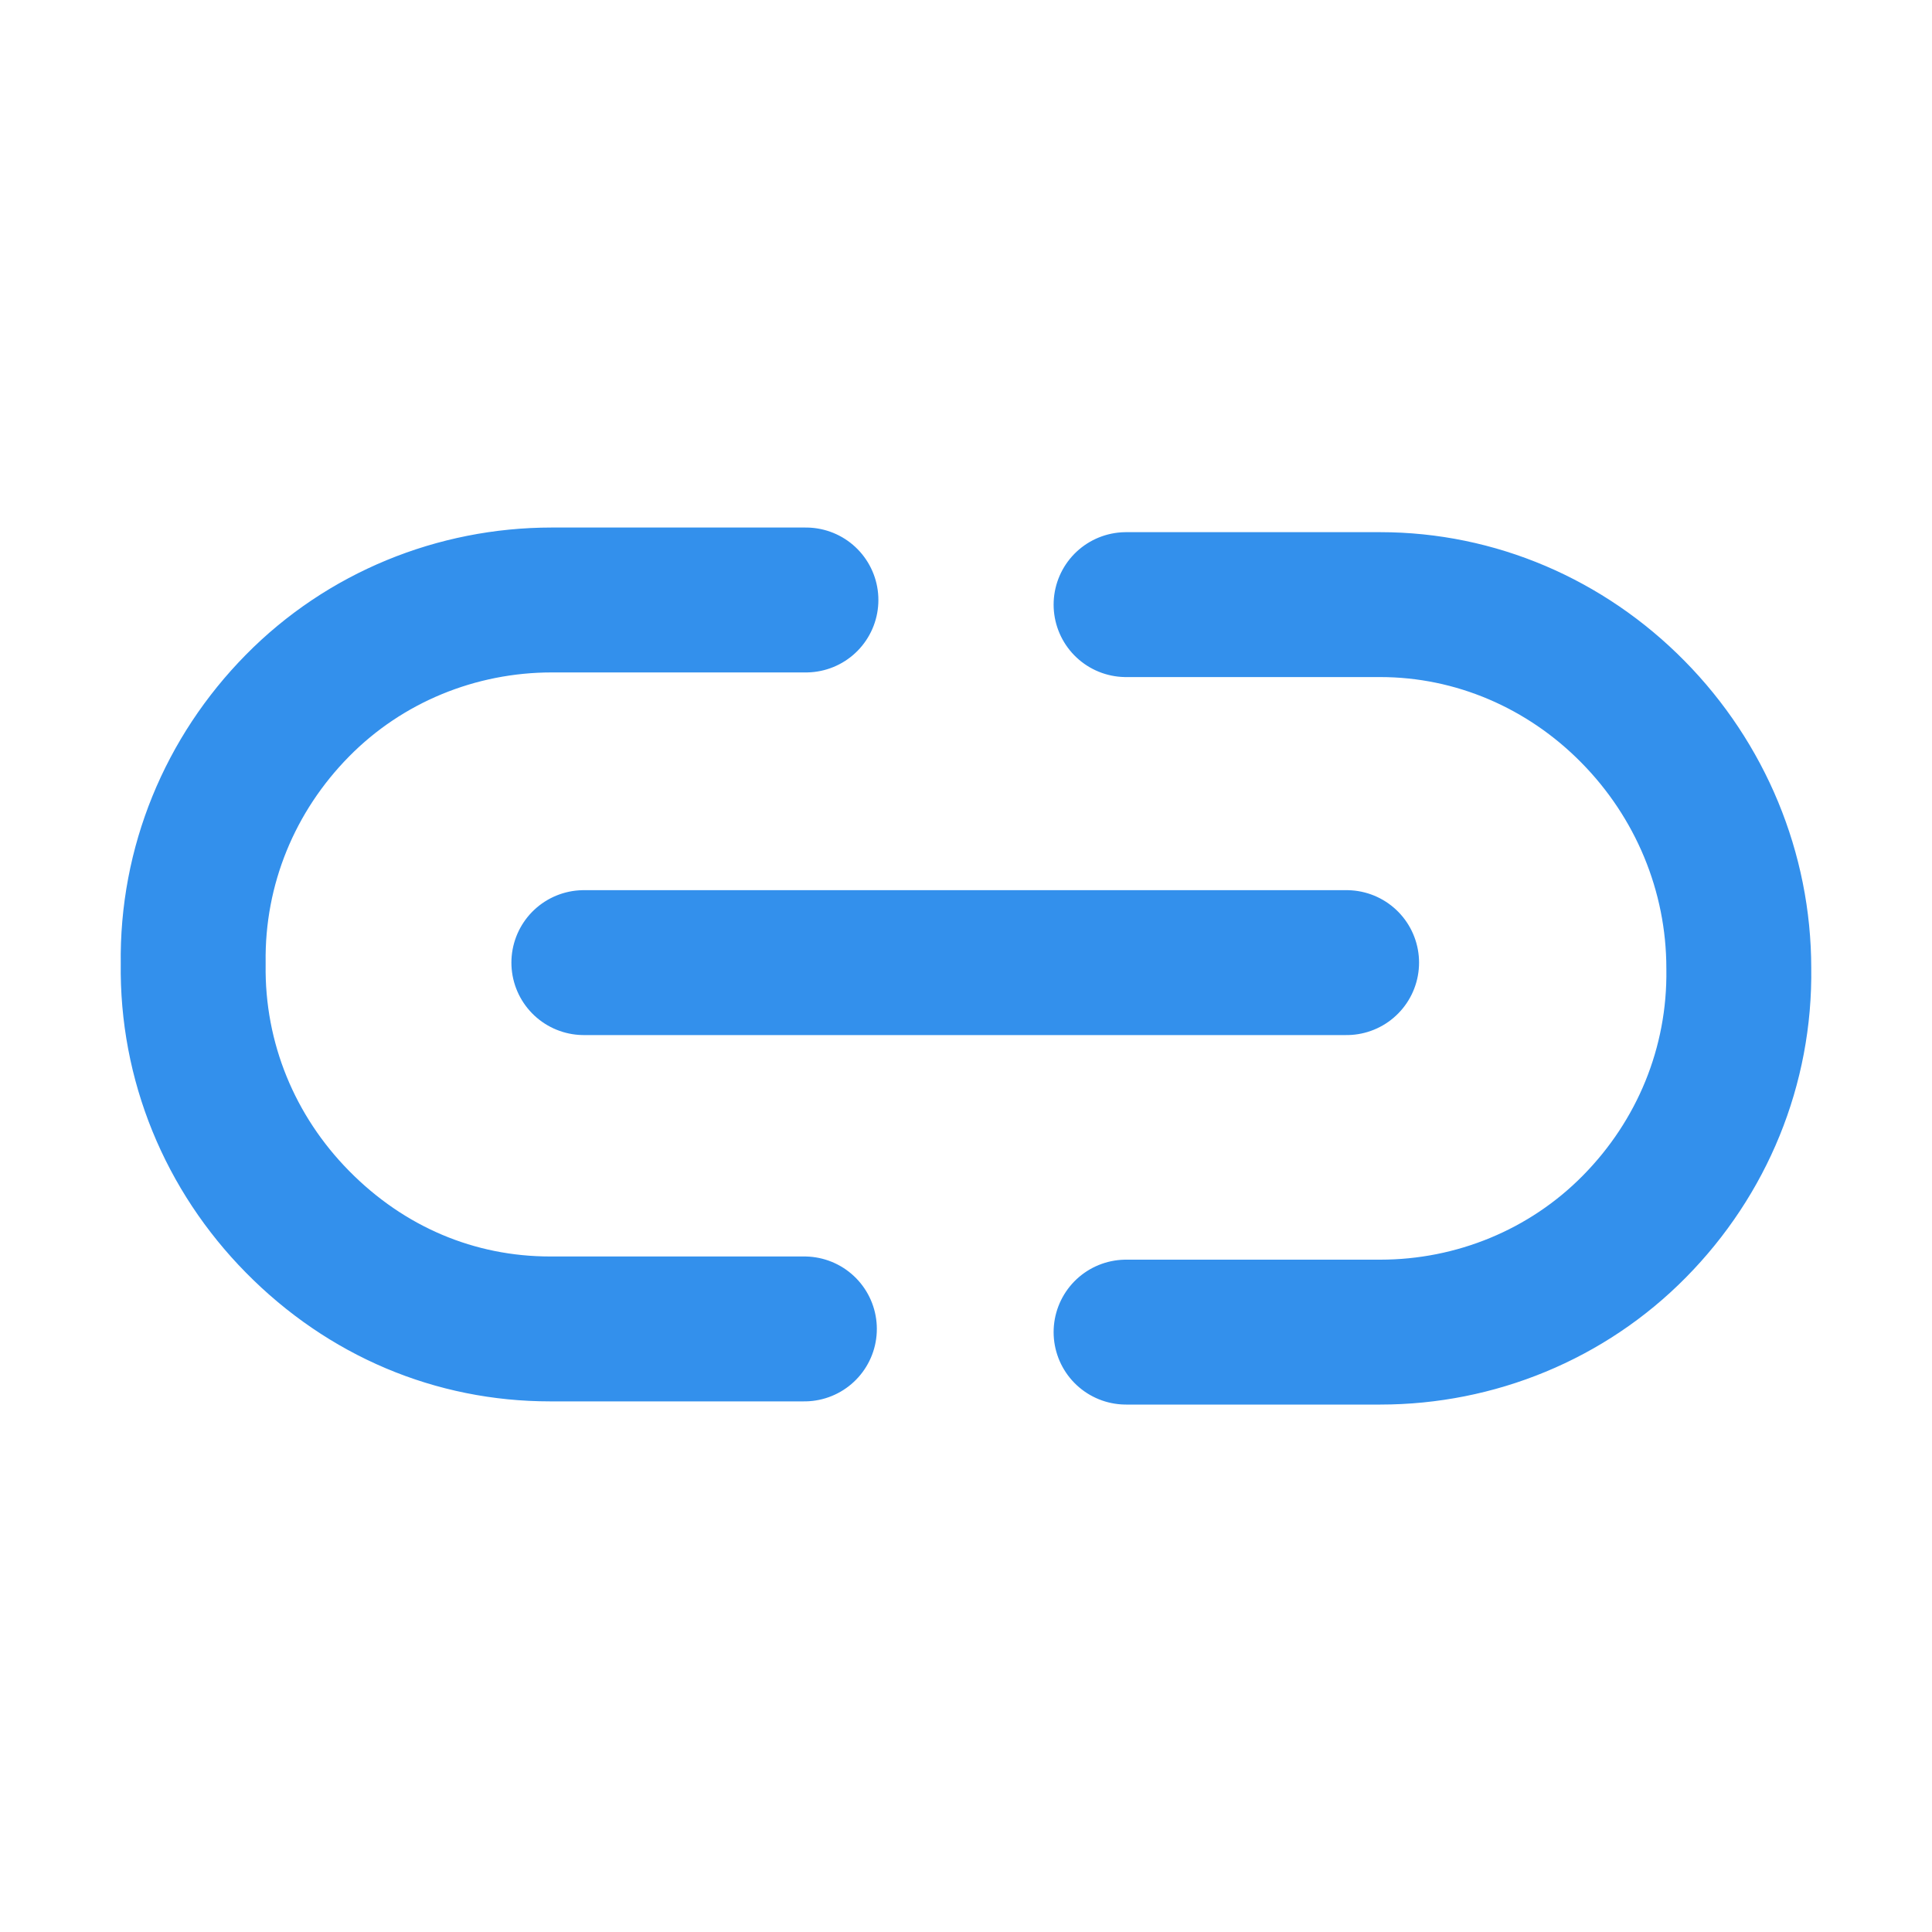 <svg width="20" height="20" viewBox="0 0 20 20" fill="none" xmlns="http://www.w3.org/2000/svg">
<path d="M8.343 6.211L5.711 6.211C4.728 6.211 3.776 6.597 3.079 7.305C2.381 8.013 1.985 8.962 2 9.976C1.985 10.99 2.381 11.939 3.079 12.647C3.792 13.371 4.712 13.757 5.695 13.757H8.327M11.657 13.79H14.289C15.272 13.79 16.224 13.403 16.921 12.695C17.619 11.987 18.015 11.038 18 10.024C18 9.027 17.603 8.077 16.905 7.369C16.208 6.661 15.272 6.259 14.289 6.259H11.657M6.044 9.965L13.94 9.965" stroke="#3390EC" stroke-width="1.5" stroke-linecap="round" stroke-linejoin="round"/>
</svg>

